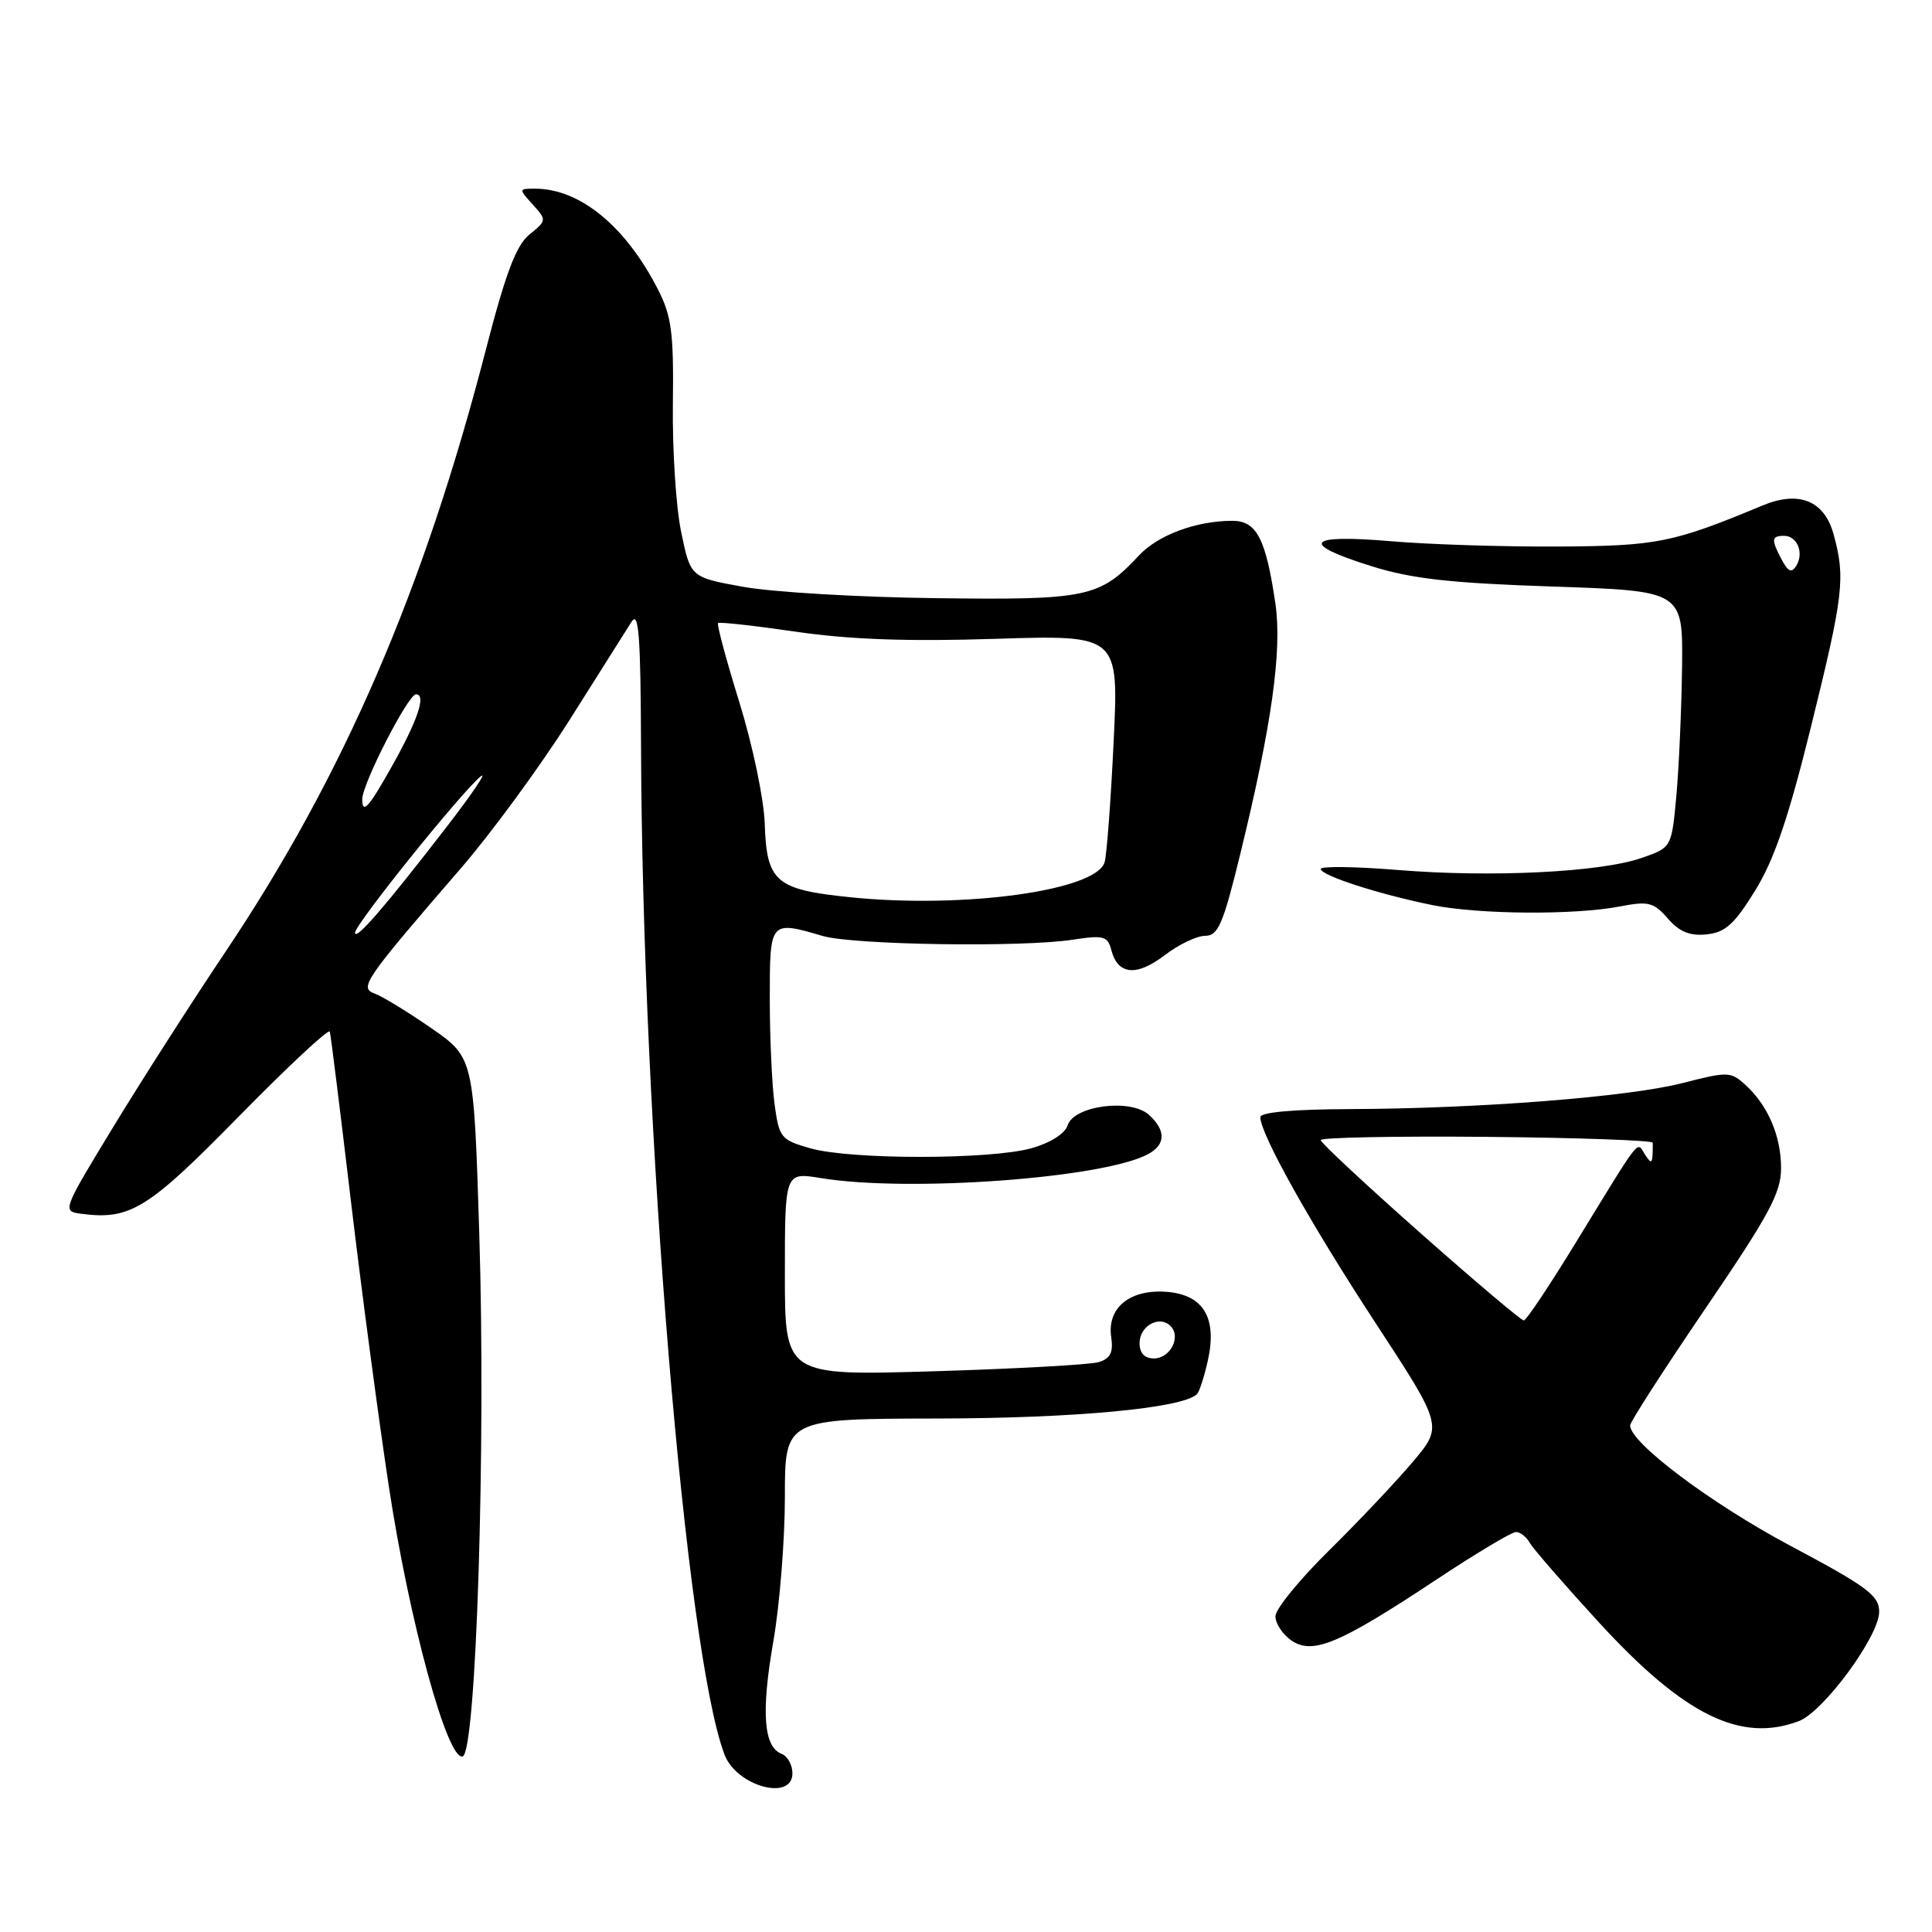 <?xml version="1.0" encoding="UTF-8" standalone="no"?>
<!DOCTYPE svg PUBLIC "-//W3C//DTD SVG 1.1//EN" "http://www.w3.org/Graphics/SVG/1.1/DTD/svg11.dtd" >
<svg xmlns="http://www.w3.org/2000/svg" xmlns:xlink="http://www.w3.org/1999/xlink" version="1.1" viewBox="0 0 256 256">
 <g >
 <path fill="currentColor"
d=" M 105.00 234.97 C 105.00 233.85 104.35 232.69 103.56 232.39 C 101.18 231.47 100.84 226.86 102.46 217.56 C 103.31 212.71 104.00 204.07 104.00 198.37 C 104.00 188.00 104.00 188.00 124.25 187.96 C 142.48 187.93 156.74 186.59 158.60 184.73 C 158.92 184.42 159.56 182.45 160.03 180.35 C 161.32 174.67 159.50 171.58 154.64 171.18 C 149.75 170.78 146.67 173.27 147.24 177.16 C 147.54 179.22 147.14 180.01 145.57 180.49 C 144.43 180.83 134.61 181.37 123.75 181.70 C 104.00 182.29 104.00 182.29 104.00 168.80 C 104.00 155.32 104.00 155.32 108.75 156.10 C 120.37 158.01 146.14 156.13 152.11 152.94 C 154.47 151.68 154.52 149.78 152.24 147.72 C 149.82 145.52 142.30 146.49 141.47 149.11 C 141.12 150.21 139.18 151.44 136.69 152.14 C 131.31 153.67 112.73 153.68 107.39 152.16 C 103.48 151.05 103.24 150.76 102.64 146.36 C 102.29 143.81 102.00 137.51 102.00 132.36 C 102.00 121.97 101.99 121.97 109.01 124.02 C 113.08 125.21 135.40 125.55 142.11 124.52 C 146.25 123.89 146.77 124.03 147.26 125.90 C 148.12 129.18 150.58 129.42 154.30 126.59 C 156.16 125.16 158.59 124.00 159.69 124.00 C 161.41 124.00 162.07 122.46 164.32 113.25 C 168.51 96.13 169.90 86.22 169.00 80.00 C 167.73 71.35 166.51 69.00 163.27 69.01 C 158.50 69.02 153.45 70.89 150.93 73.59 C 145.71 79.18 144.09 79.52 124.00 79.26 C 113.83 79.14 102.35 78.46 98.50 77.76 C 91.50 76.50 91.50 76.50 90.26 70.50 C 89.57 67.20 89.08 59.55 89.16 53.50 C 89.28 44.11 88.99 41.90 87.20 38.38 C 82.89 29.96 76.85 25.00 70.88 25.00 C 68.72 25.00 68.72 25.03 70.59 27.10 C 72.45 29.16 72.45 29.22 70.16 31.07 C 68.40 32.50 67.02 36.12 64.41 46.22 C 56.15 78.21 45.51 102.81 29.83 126.19 C 25.37 132.84 18.68 143.28 14.97 149.39 C 8.26 160.42 8.23 160.50 10.76 160.83 C 17.26 161.68 19.58 160.24 31.67 147.91 C 38.16 141.30 43.57 136.25 43.70 136.69 C 43.83 137.14 45.08 147.18 46.48 159.00 C 47.88 170.82 50.15 187.93 51.53 197.00 C 54.23 214.82 59.31 233.39 61.31 232.73 C 63.10 232.14 64.39 191.67 63.51 163.62 C 62.78 140.14 62.78 140.14 57.14 136.23 C 54.04 134.08 50.67 132.03 49.67 131.66 C 47.55 130.90 48.20 129.94 61.08 115.04 C 65.10 110.39 71.57 101.56 75.45 95.43 C 79.33 89.29 83.04 83.42 83.69 82.38 C 84.64 80.89 84.89 84.28 84.94 99.00 C 85.11 149.53 90.86 218.98 96.00 232.49 C 97.59 236.68 105.00 238.72 105.00 234.97 Z  M 238.37 228.05 C 241.63 226.81 249.00 216.79 249.00 213.58 C 249.00 211.41 247.45 210.26 237.25 204.83 C 226.76 199.25 216.00 191.18 216.00 188.88 C 216.00 188.41 220.50 181.43 226.00 173.35 C 234.43 160.97 236.00 158.06 236.00 154.79 C 236.00 150.49 234.25 146.44 231.21 143.69 C 229.33 141.99 228.88 141.98 222.99 143.50 C 215.85 145.35 195.91 146.91 178.75 146.96 C 171.39 146.99 167.00 147.38 167.00 148.03 C 167.00 150.26 173.66 162.16 182.22 175.23 C 191.21 188.97 191.21 188.97 187.18 193.73 C 184.96 196.36 179.97 201.64 176.08 205.47 C 172.18 209.31 169.00 213.22 169.00 214.17 C 169.00 215.11 169.94 216.55 171.09 217.35 C 173.90 219.32 177.45 217.84 190.17 209.41 C 195.49 205.88 200.30 203.00 200.87 203.00 C 201.44 203.00 202.26 203.64 202.70 204.43 C 203.14 205.21 207.26 209.95 211.85 214.96 C 223.15 227.28 230.66 230.98 238.37 228.05 Z  M 232.57 118.00 C 235.10 113.90 236.99 108.35 239.98 96.24 C 244.29 78.81 244.55 76.54 242.95 70.76 C 241.72 66.33 238.37 64.98 233.57 66.97 C 221.65 71.93 219.61 72.34 206.50 72.42 C 199.35 72.46 189.34 72.15 184.25 71.71 C 173.07 70.76 172.12 72.02 181.75 75.03 C 187.05 76.69 192.20 77.27 205.75 77.72 C 223.00 78.30 223.00 78.30 222.88 88.40 C 222.81 93.96 222.47 101.61 222.13 105.40 C 221.50 112.31 221.50 112.31 217.50 113.69 C 212.05 115.58 197.63 116.29 185.25 115.28 C 179.61 114.82 175.00 114.76 175.00 115.14 C 175.00 116.00 182.70 118.49 189.80 119.93 C 195.98 121.18 208.68 121.27 214.70 120.10 C 218.42 119.38 219.12 119.56 220.99 121.70 C 222.52 123.47 223.91 124.04 226.13 123.81 C 228.61 123.56 229.81 122.47 232.57 118.00 Z  M 151.00 177.97 C 151.00 175.68 153.63 174.23 155.10 175.70 C 156.54 177.14 155.07 180.00 152.89 180.00 C 151.66 180.00 151.00 179.30 151.00 177.97 Z  M 47.04 123.60 C 46.99 122.55 61.16 104.92 63.69 102.88 C 64.63 102.12 62.63 105.10 59.23 109.50 C 51.02 120.15 47.09 124.69 47.04 123.60 Z  M 112.57 118.88 C 102.75 117.87 101.58 116.84 101.33 109.10 C 101.22 105.86 99.72 98.71 97.97 93.06 C 96.23 87.45 94.96 82.73 95.15 82.56 C 95.34 82.39 100.00 82.91 105.50 83.71 C 112.56 84.74 120.31 85.02 131.87 84.65 C 148.25 84.13 148.25 84.13 147.56 98.31 C 147.19 106.12 146.65 113.28 146.37 114.24 C 145.28 118.02 127.65 120.44 112.57 118.88 Z  M 48.00 105.89 C 48.00 103.87 54.08 92.00 55.12 92.00 C 56.53 92.00 55.34 95.49 51.81 101.75 C 48.84 107.03 48.00 107.94 48.00 105.89 Z  M 188.17 163.35 C 180.93 156.94 175.00 151.41 175.00 151.07 C 175.00 150.72 184.90 150.53 197.00 150.64 C 209.10 150.75 219.00 151.11 219.00 151.42 C 219.00 154.27 218.91 154.41 217.98 153.00 C 216.83 151.24 217.70 150.13 208.76 164.72 C 205.32 170.34 202.24 174.96 201.92 174.97 C 201.60 174.99 195.41 169.76 188.17 163.35 Z  M 236.11 74.20 C 234.67 71.51 234.71 71.00 236.39 71.00 C 238.15 71.00 239.07 73.27 238.01 74.98 C 237.41 75.95 236.94 75.76 236.11 74.20 Z "/>
</g>
</svg>